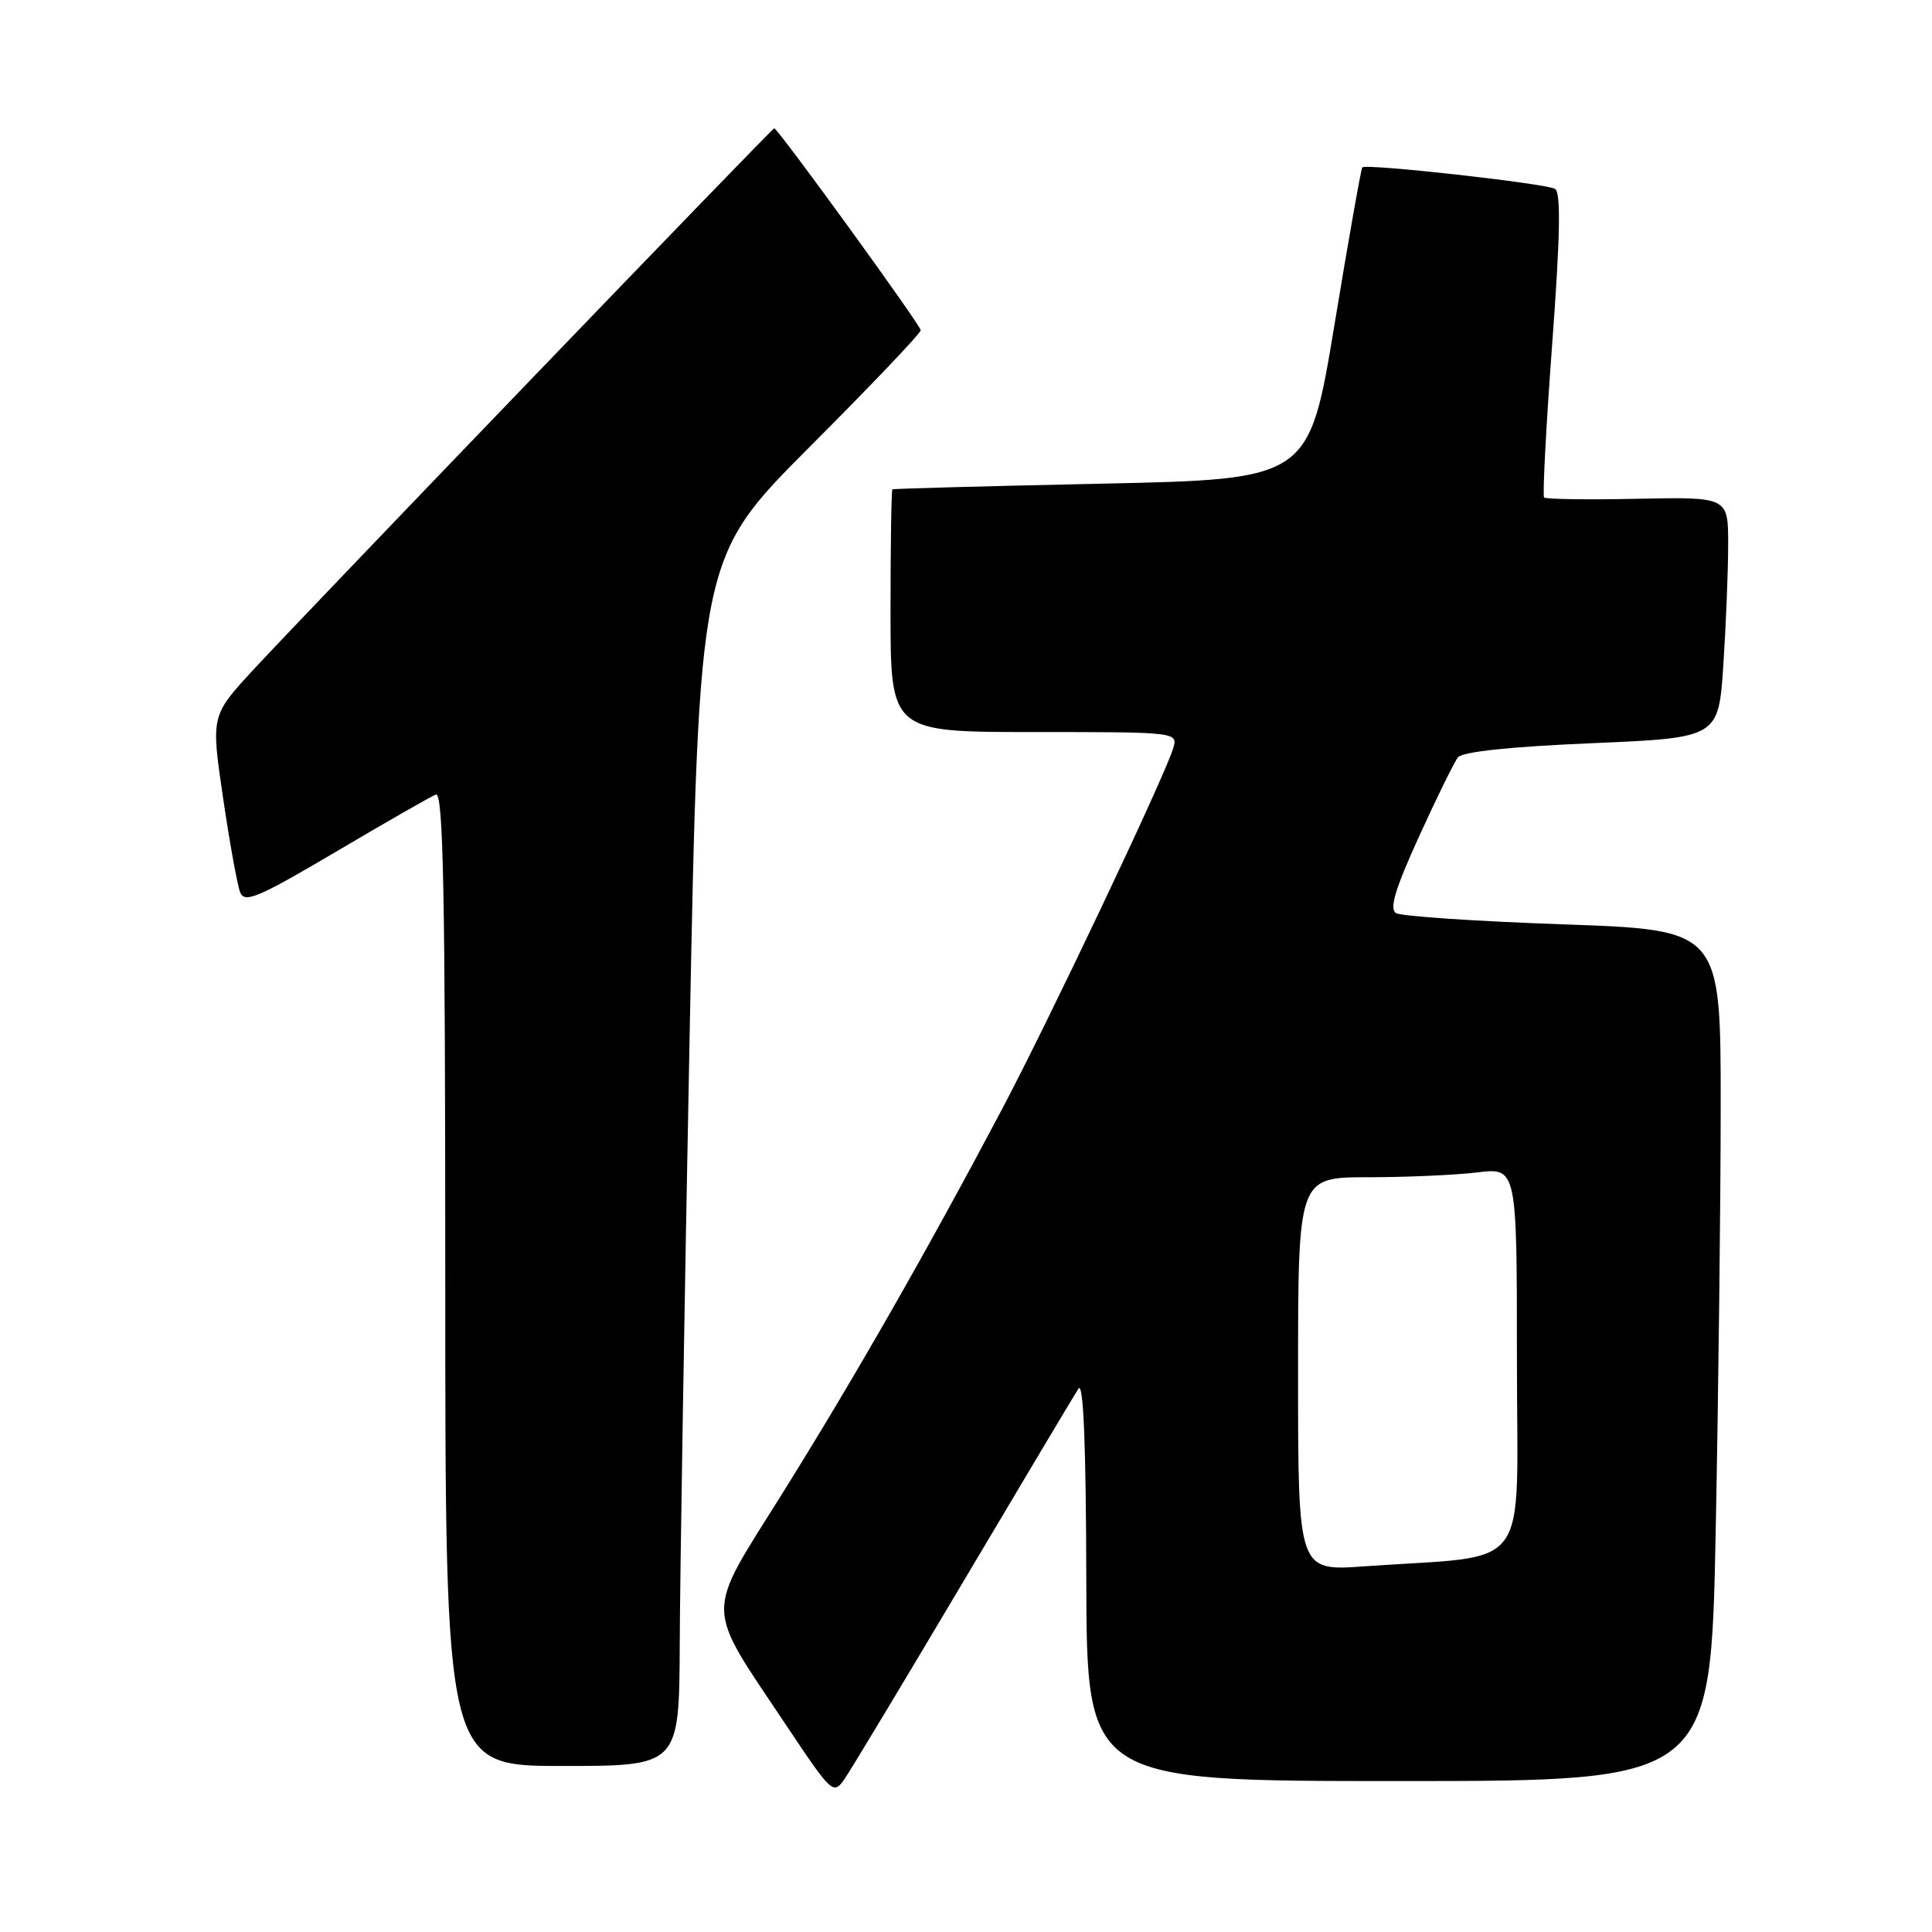 <?xml version="1.0" encoding="UTF-8" standalone="no"?>
<!DOCTYPE svg PUBLIC "-//W3C//DTD SVG 1.1//EN" "http://www.w3.org/Graphics/SVG/1.1/DTD/svg11.dtd" >
<svg xmlns="http://www.w3.org/2000/svg" xmlns:xlink="http://www.w3.org/1999/xlink" version="1.1" viewBox="0 0 256 256">
 <g >
 <path fill="currentColor"
d=" M 127.65 209.56 C 135.50 196.33 142.37 184.82 142.90 184.00 C 143.56 183.00 143.90 191.43 143.94 209.25 C 144.00 236.00 144.00 236.00 185.34 236.00 C 226.68 236.00 226.68 236.00 227.34 202.84 C 227.70 184.60 228.00 159.22 228.00 146.44 C 228.00 123.21 228.00 123.21 207.11 122.48 C 195.62 122.08 185.66 121.41 184.98 120.99 C 184.07 120.42 184.86 117.80 188.02 110.86 C 190.37 105.71 192.69 100.98 193.19 100.35 C 193.76 99.61 200.19 98.93 210.90 98.48 C 227.71 97.76 227.71 97.76 228.35 88.13 C 228.70 82.83 228.99 75.65 228.99 72.18 C 229.00 65.85 229.00 65.85 217.00 66.09 C 210.40 66.23 204.82 66.15 204.60 65.92 C 204.38 65.69 204.86 56.55 205.67 45.61 C 206.74 31.26 206.84 25.52 206.05 25.03 C 204.88 24.31 181.00 21.65 180.51 22.18 C 180.35 22.36 178.69 31.72 176.83 43.00 C 173.44 63.50 173.44 63.50 145.97 64.09 C 130.86 64.41 118.39 64.75 118.25 64.84 C 118.11 64.93 118.00 72.20 118.00 81.00 C 118.00 97.00 118.00 97.00 137.07 97.00 C 156.13 97.00 156.13 97.00 155.42 99.25 C 154.15 103.28 138.99 135.21 132.76 147.00 C 122.80 165.83 113.20 182.62 103.69 197.85 C 93.30 214.48 93.26 212.23 104.24 228.70 C 110.20 237.63 110.43 237.84 111.88 235.76 C 112.71 234.58 119.80 222.79 127.65 209.56 Z  M 90.07 217.75 C 90.10 208.81 90.69 172.79 91.37 137.71 C 92.61 73.91 92.61 73.91 107.31 59.19 C 115.39 51.10 122.00 44.16 122.00 43.76 C 122.00 43.10 103.07 17.00 102.59 17.00 C 102.30 17.00 41.06 80.66 33.65 88.66 C 27.95 94.82 27.95 94.82 29.55 105.66 C 30.42 111.62 31.45 117.28 31.82 118.23 C 32.41 119.71 34.15 118.98 44.50 112.87 C 51.10 108.97 57.06 105.56 57.75 105.28 C 58.74 104.89 59.00 118.11 59.00 169.39 C 59.00 234.00 59.00 234.00 74.50 234.00 C 90.00 234.00 90.00 234.00 90.07 217.75 Z  M 172.00 182.09 C 172.00 156.00 172.00 156.00 181.25 155.99 C 186.34 155.99 192.86 155.70 195.75 155.35 C 201.00 154.72 201.00 154.72 201.00 180.26 C 201.00 209.04 203.30 205.94 180.75 207.55 C 172.00 208.18 172.00 208.18 172.00 182.09 Z "/>
</g>
</svg>